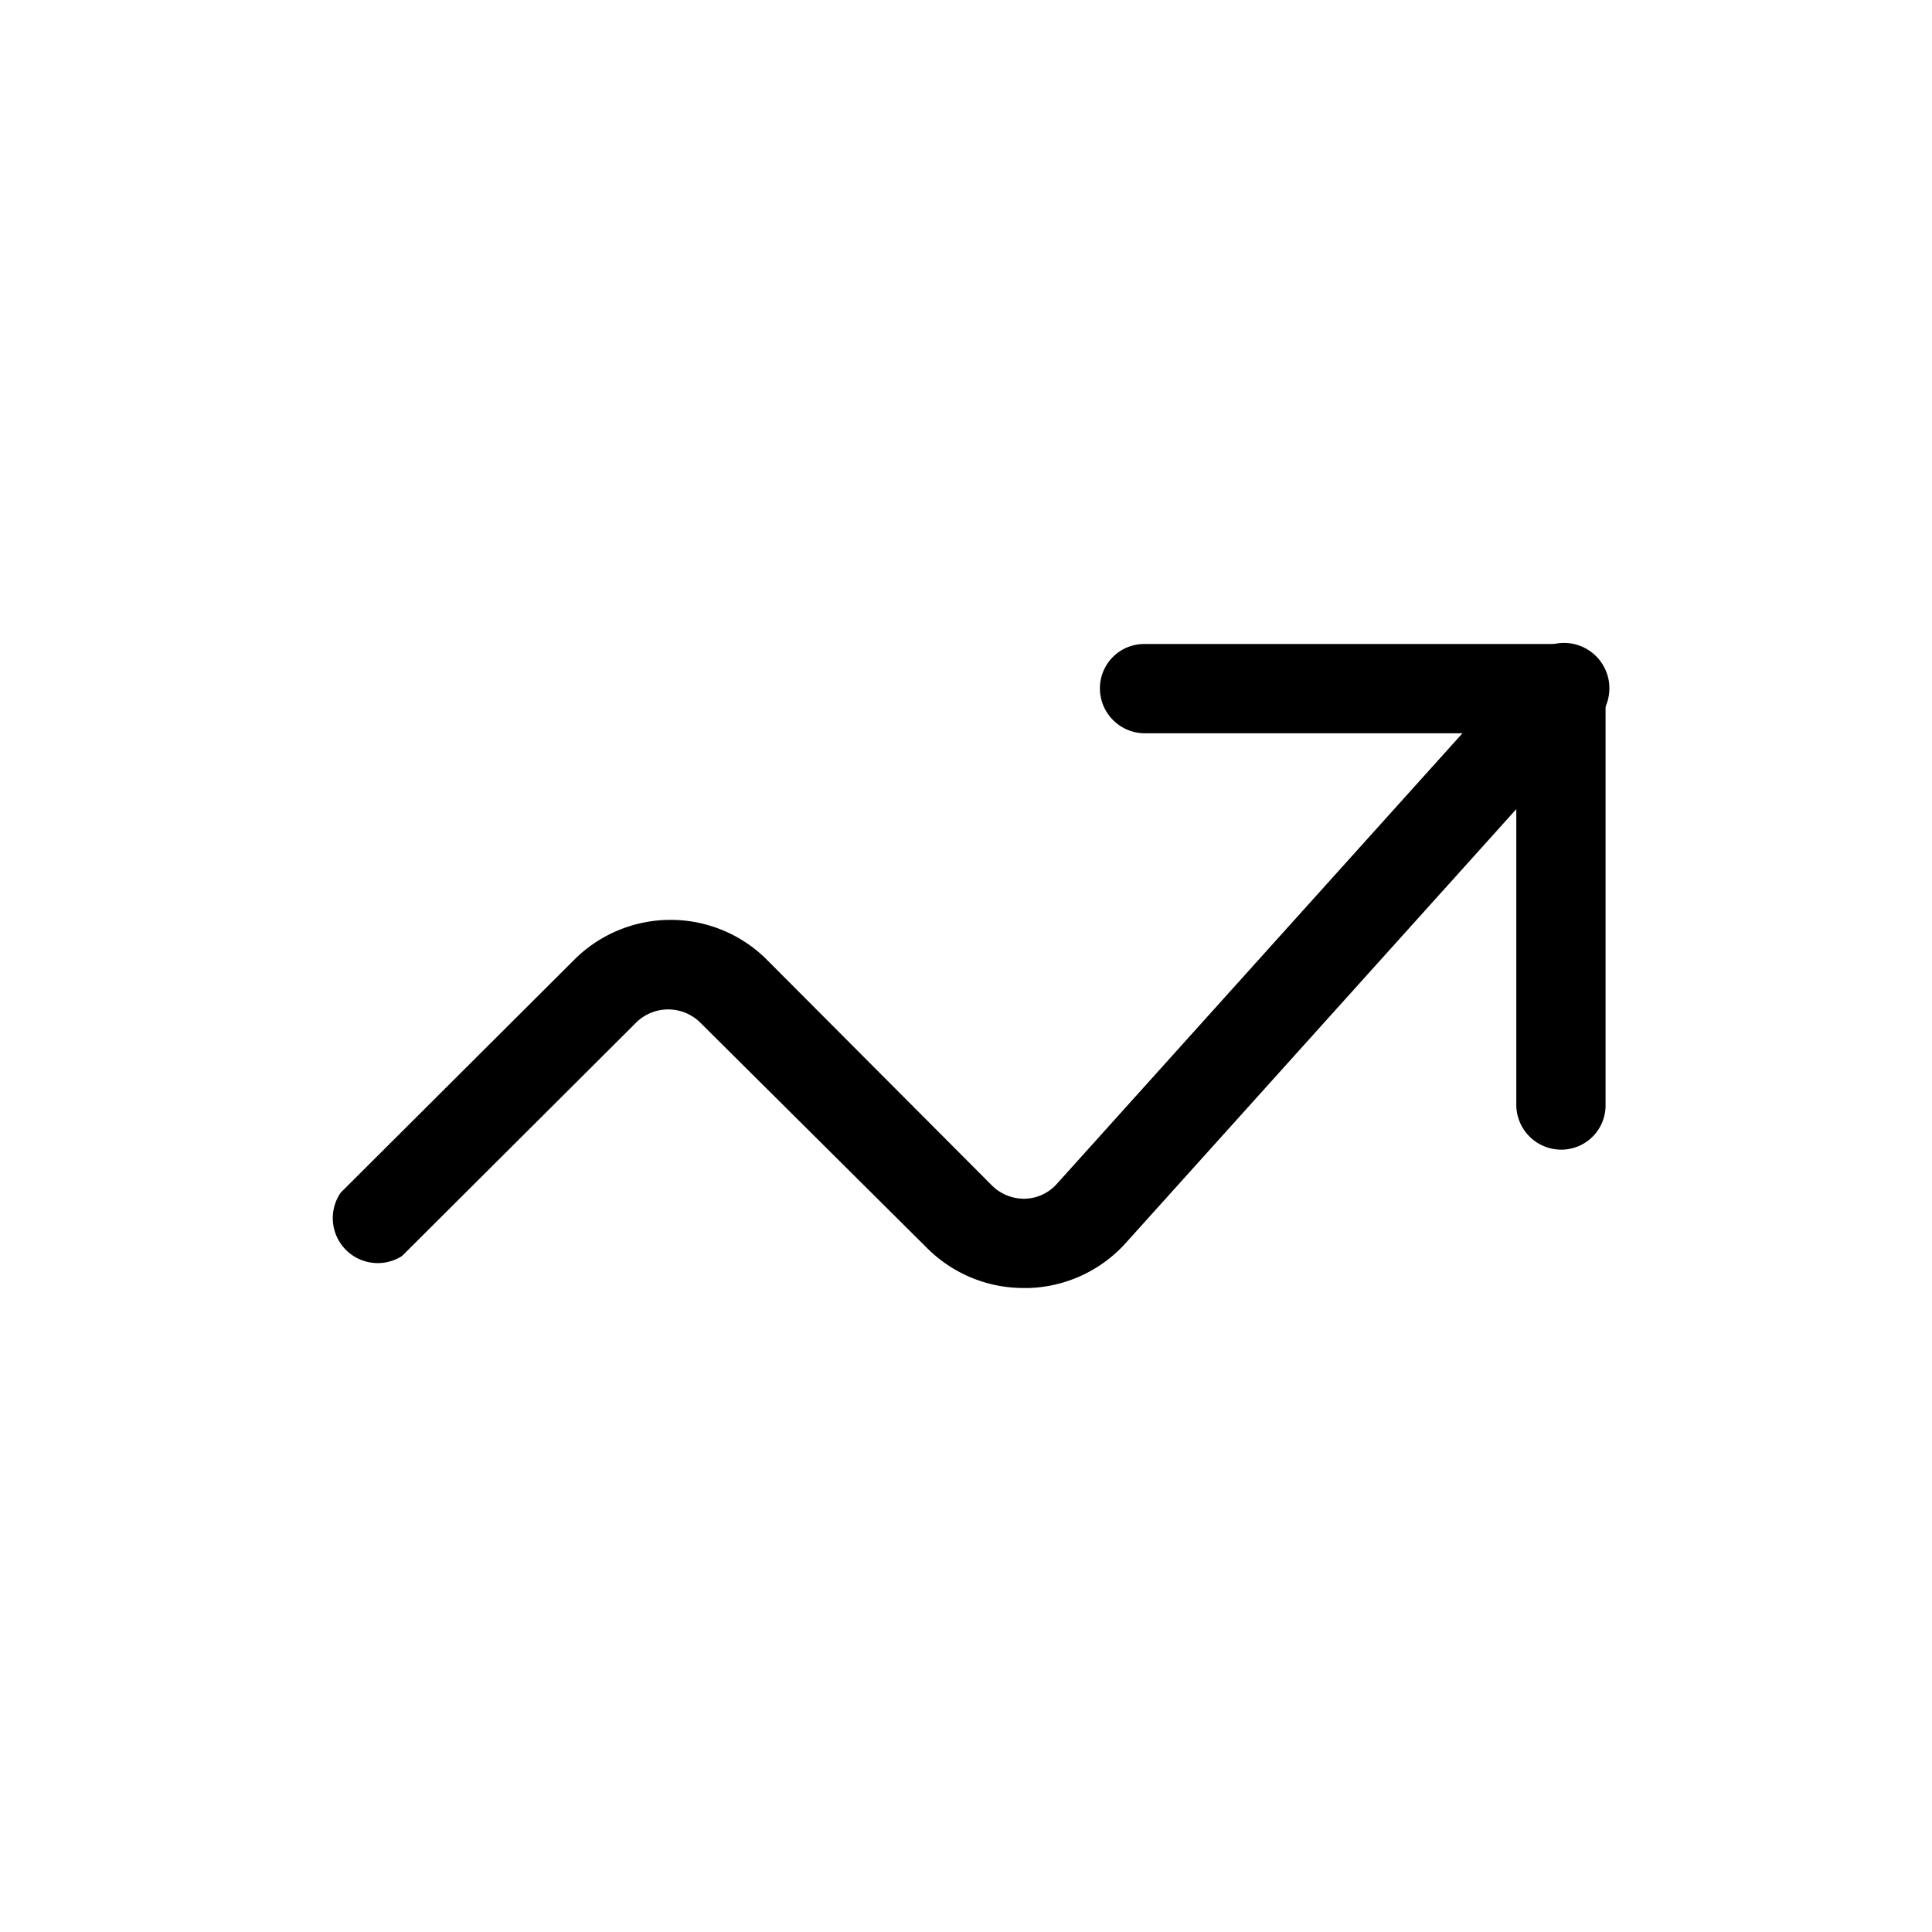 <svg id="Calque_1" data-name="Calque 1" xmlns="http://www.w3.org/2000/svg" viewBox="0 0 28.35 28.35"><title>Plan de travail 1 copie 5</title><path d="M15,18.9a2,2,0,0,1-1.39-.58L10.27,15a.67.67,0,0,0-.93,0L5.9,18.43A.66.66,0,0,1,5,17.5l3.45-3.44a2,2,0,0,1,2.78,0l3.33,3.34a.67.67,0,0,0,.48.19.65.65,0,0,0,.47-.22l6.94-7.71a.66.66,0,0,1,1,.88l-6.94,7.71a2,2,0,0,1-1.41.65Z"/><path d="M22.91,16.87a.66.66,0,0,1-.66-.65V10.76H16.79a.66.66,0,0,1-.65-.66.65.65,0,0,1,.65-.65h6.12a.65.65,0,0,1,.65.65v6.12A.65.65,0,0,1,22.91,16.87Z"/></svg>